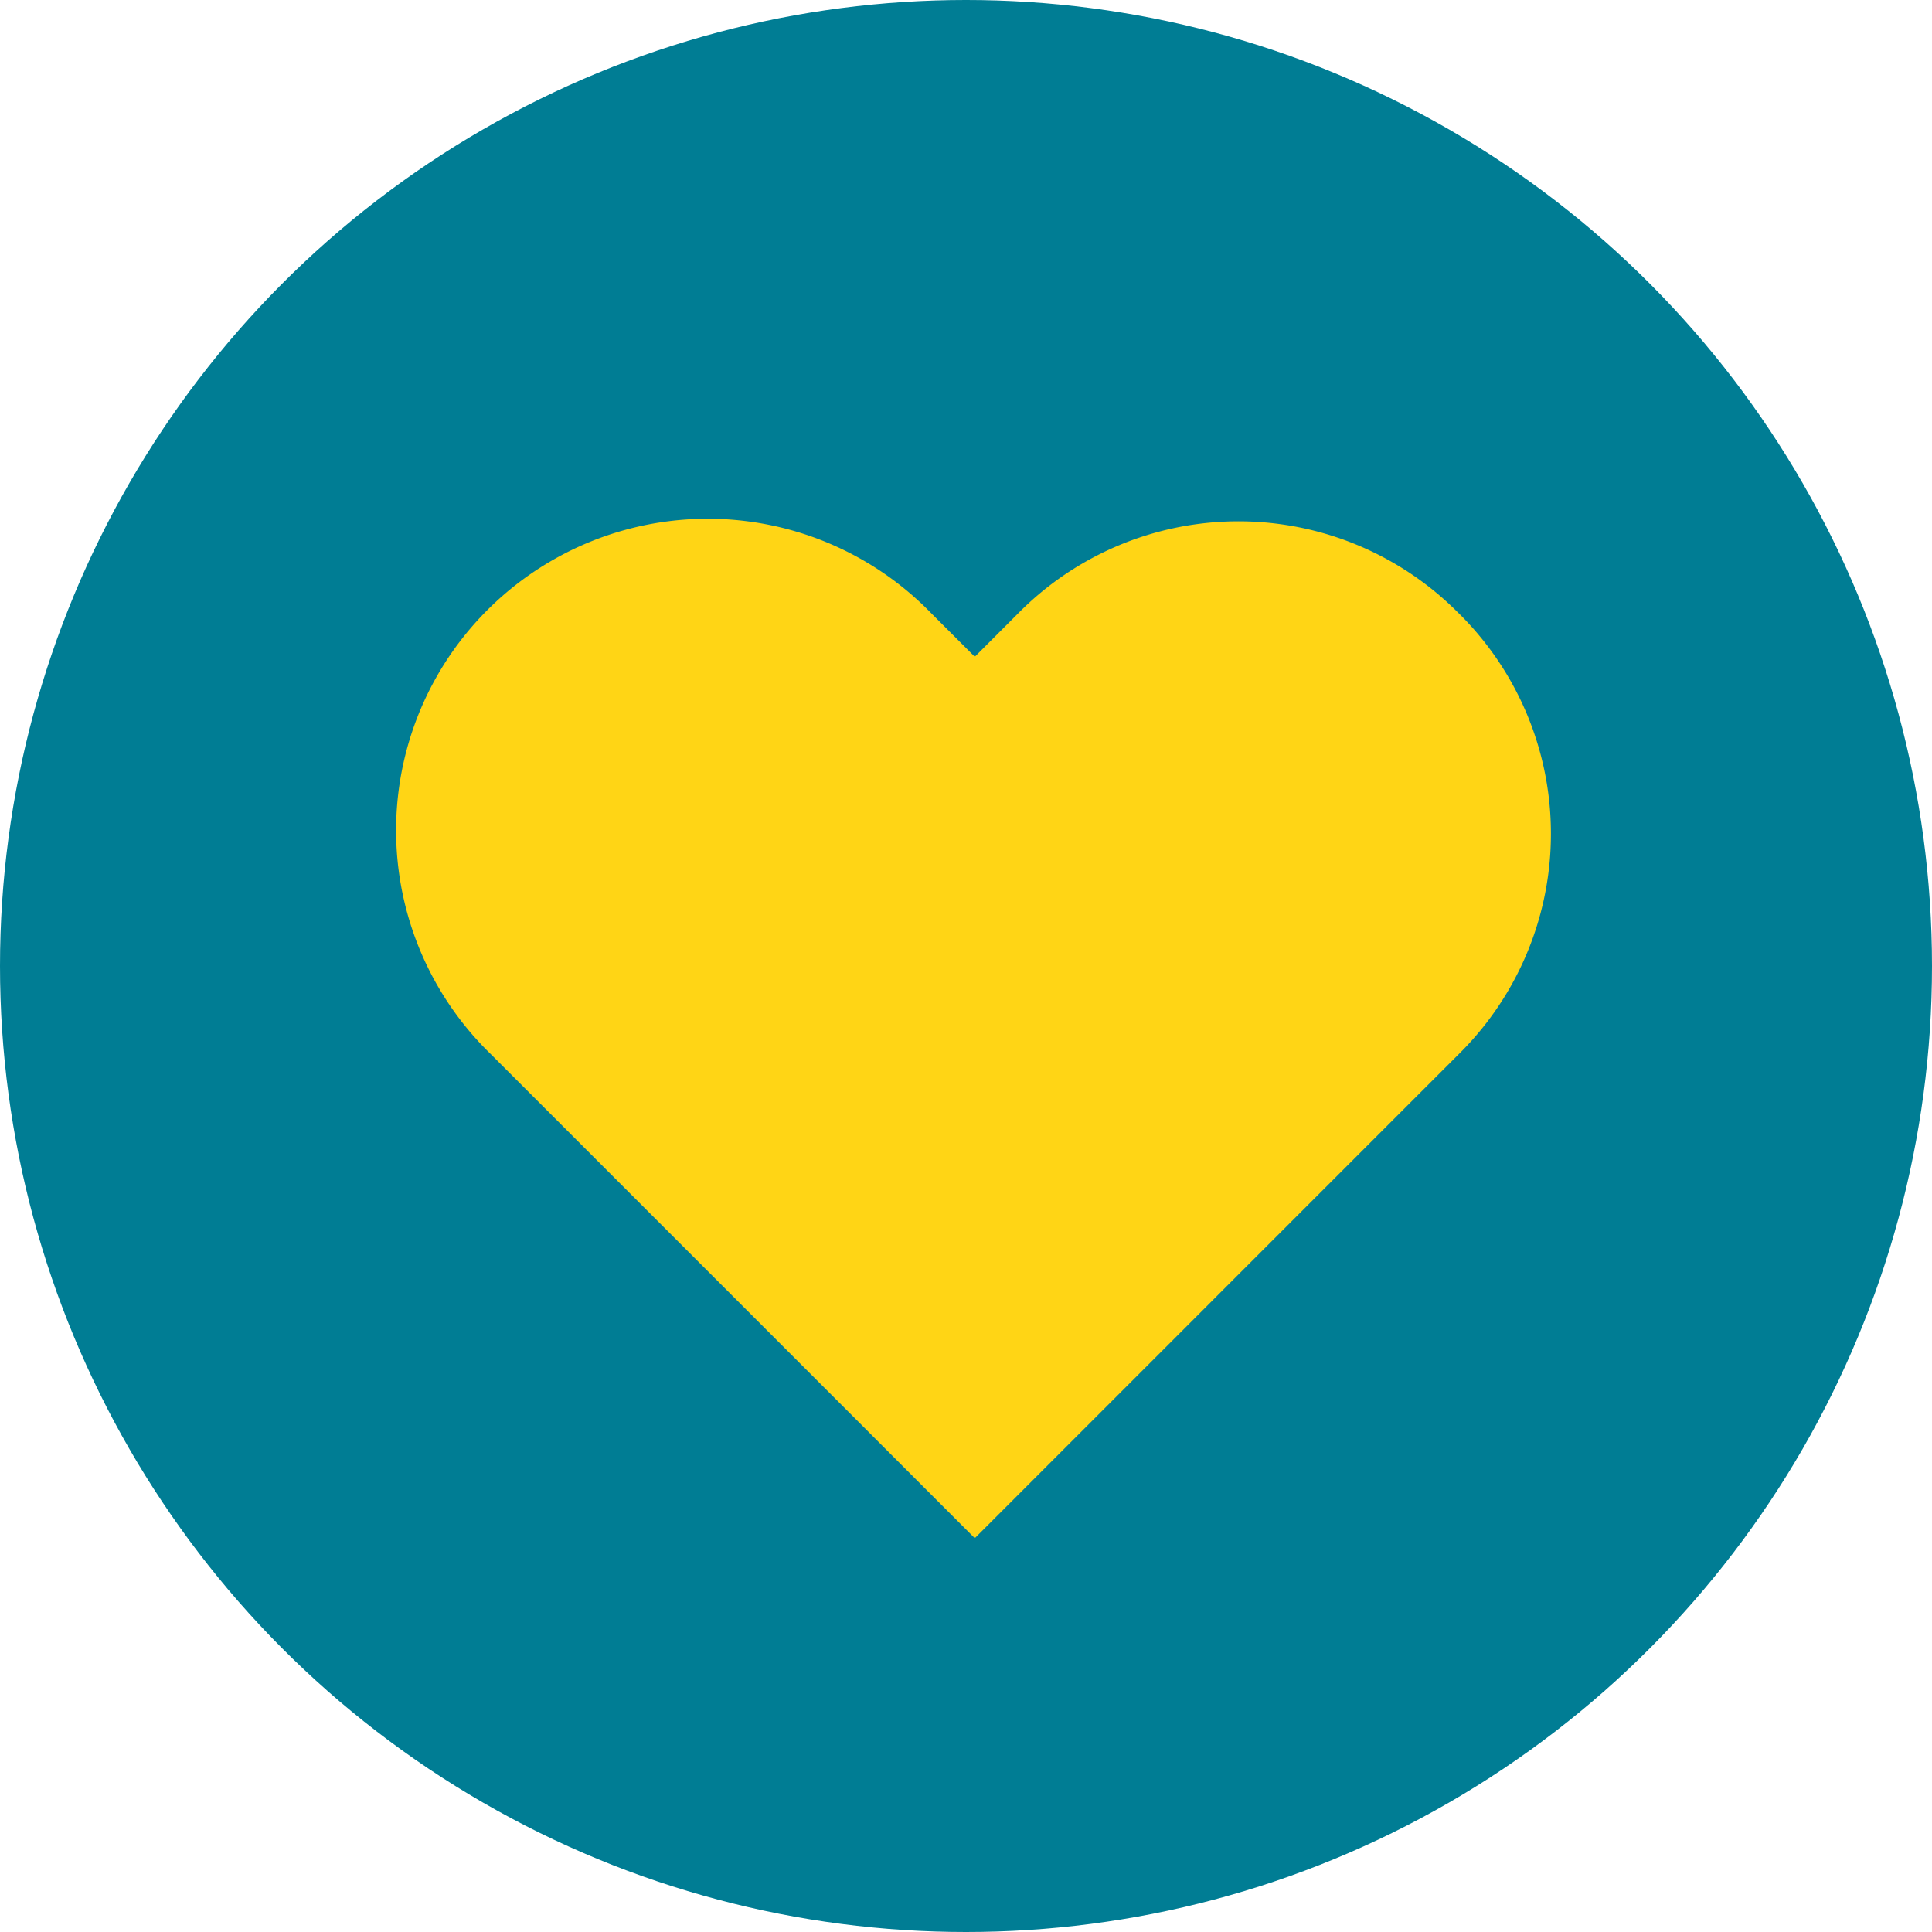 <svg xmlns="http://www.w3.org/2000/svg" viewBox="0 0 63.006 63.006">
  <defs>
    <style>
      .cls-1 {
        fill: #007d94;
      }

      .cls-2 {
        fill: #ffd515;
        fill-rule: evenodd;
      }

      .cls-3 {
        fill: none;
      }
    </style>
  </defs>
  <g id="J_aime" data-name="J&apos;aime" transform="translate(-233 -502)">
    <ellipse id="Ellipse_3" data-name="Ellipse 3" class="cls-1" cx="31.503" cy="31.503" rx="31.503" ry="31.503" transform="translate(233 502)"/>
    <g id="Heart" transform="translate(-551 -16)">
      <path id="Heart-2" data-name="Heart" class="cls-2" d="M34.6,3.029a10.1,10.1,0,0,0-14.373,0L18.815,4.443,17.4,3.029A10.163,10.163,0,1,0,3.029,17.4L18.815,33.188,34.6,17.4a10.1,10.1,0,0,0,0-14.373" transform="translate(796.975 534.975)"/>
      <rect id="Rectangle_1450" data-name="Rectangle 1450" class="cls-3" width="16" height="16" transform="translate(796 542)"/>
    </g>
  </g>
</svg>
